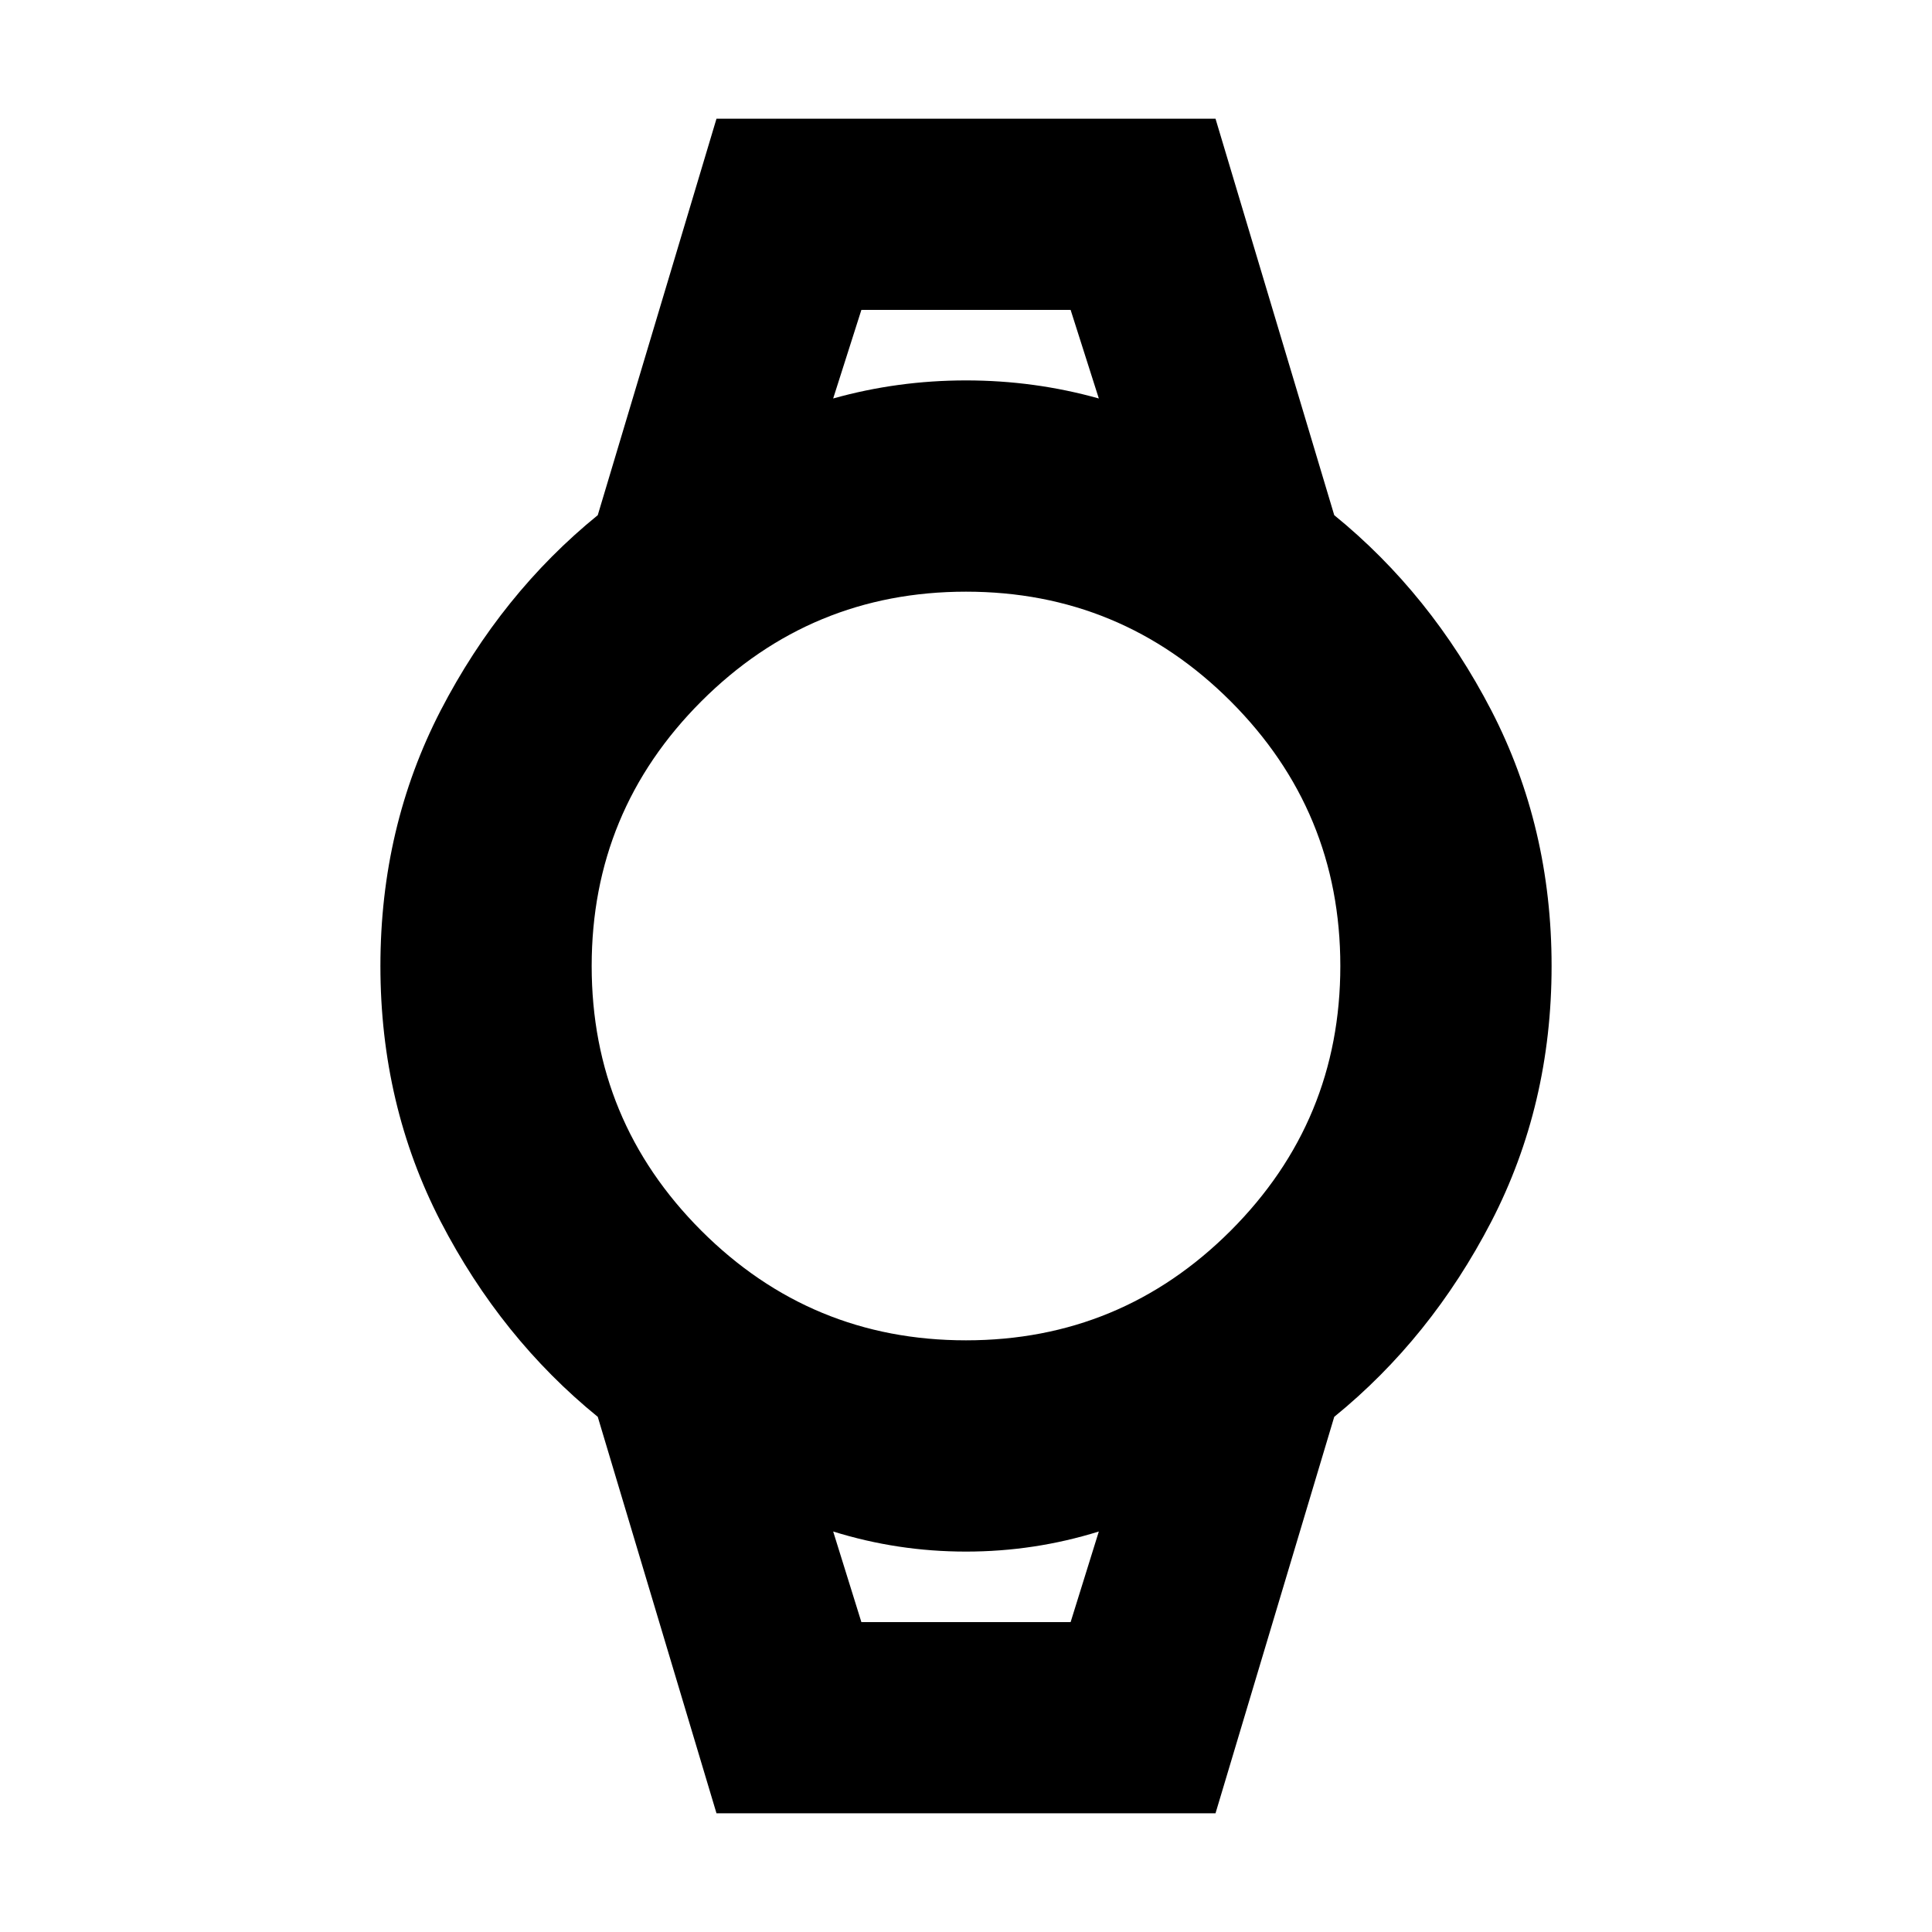 <svg xmlns="http://www.w3.org/2000/svg" height="20" width="20"><path d="M7.417 18.771 6.188 14.667Q5.188 13.854 4.562 12.646Q3.938 11.438 3.938 10Q3.938 8.562 4.562 7.354Q5.188 6.146 6.188 5.333L7.417 1.229H12.583L13.812 5.333Q14.812 6.146 15.438 7.354Q16.062 8.562 16.062 10Q16.062 11.438 15.438 12.646Q14.812 13.854 13.812 14.667L12.583 18.771ZM10 13.875Q11.604 13.875 12.74 12.74Q13.875 11.604 13.875 10Q13.875 8.396 12.74 7.26Q11.604 6.125 10 6.125Q8.396 6.125 7.26 7.26Q6.125 8.396 6.125 10Q6.125 11.604 7.26 12.74Q8.396 13.875 10 13.875ZM8.625 4.125Q9.292 3.938 10 3.938Q10.708 3.938 11.375 4.125L11.083 3.208H8.917ZM8.917 16.792H11.083L11.375 15.854Q10.708 16.062 10 16.062Q9.292 16.062 8.625 15.854ZM8.625 3.208H8.917H11.083H11.375Q10.708 3.208 10 3.208Q9.292 3.208 8.625 3.208ZM8.917 16.792H8.625Q9.292 16.792 10 16.792Q10.708 16.792 11.375 16.792H11.083Z"/></svg>